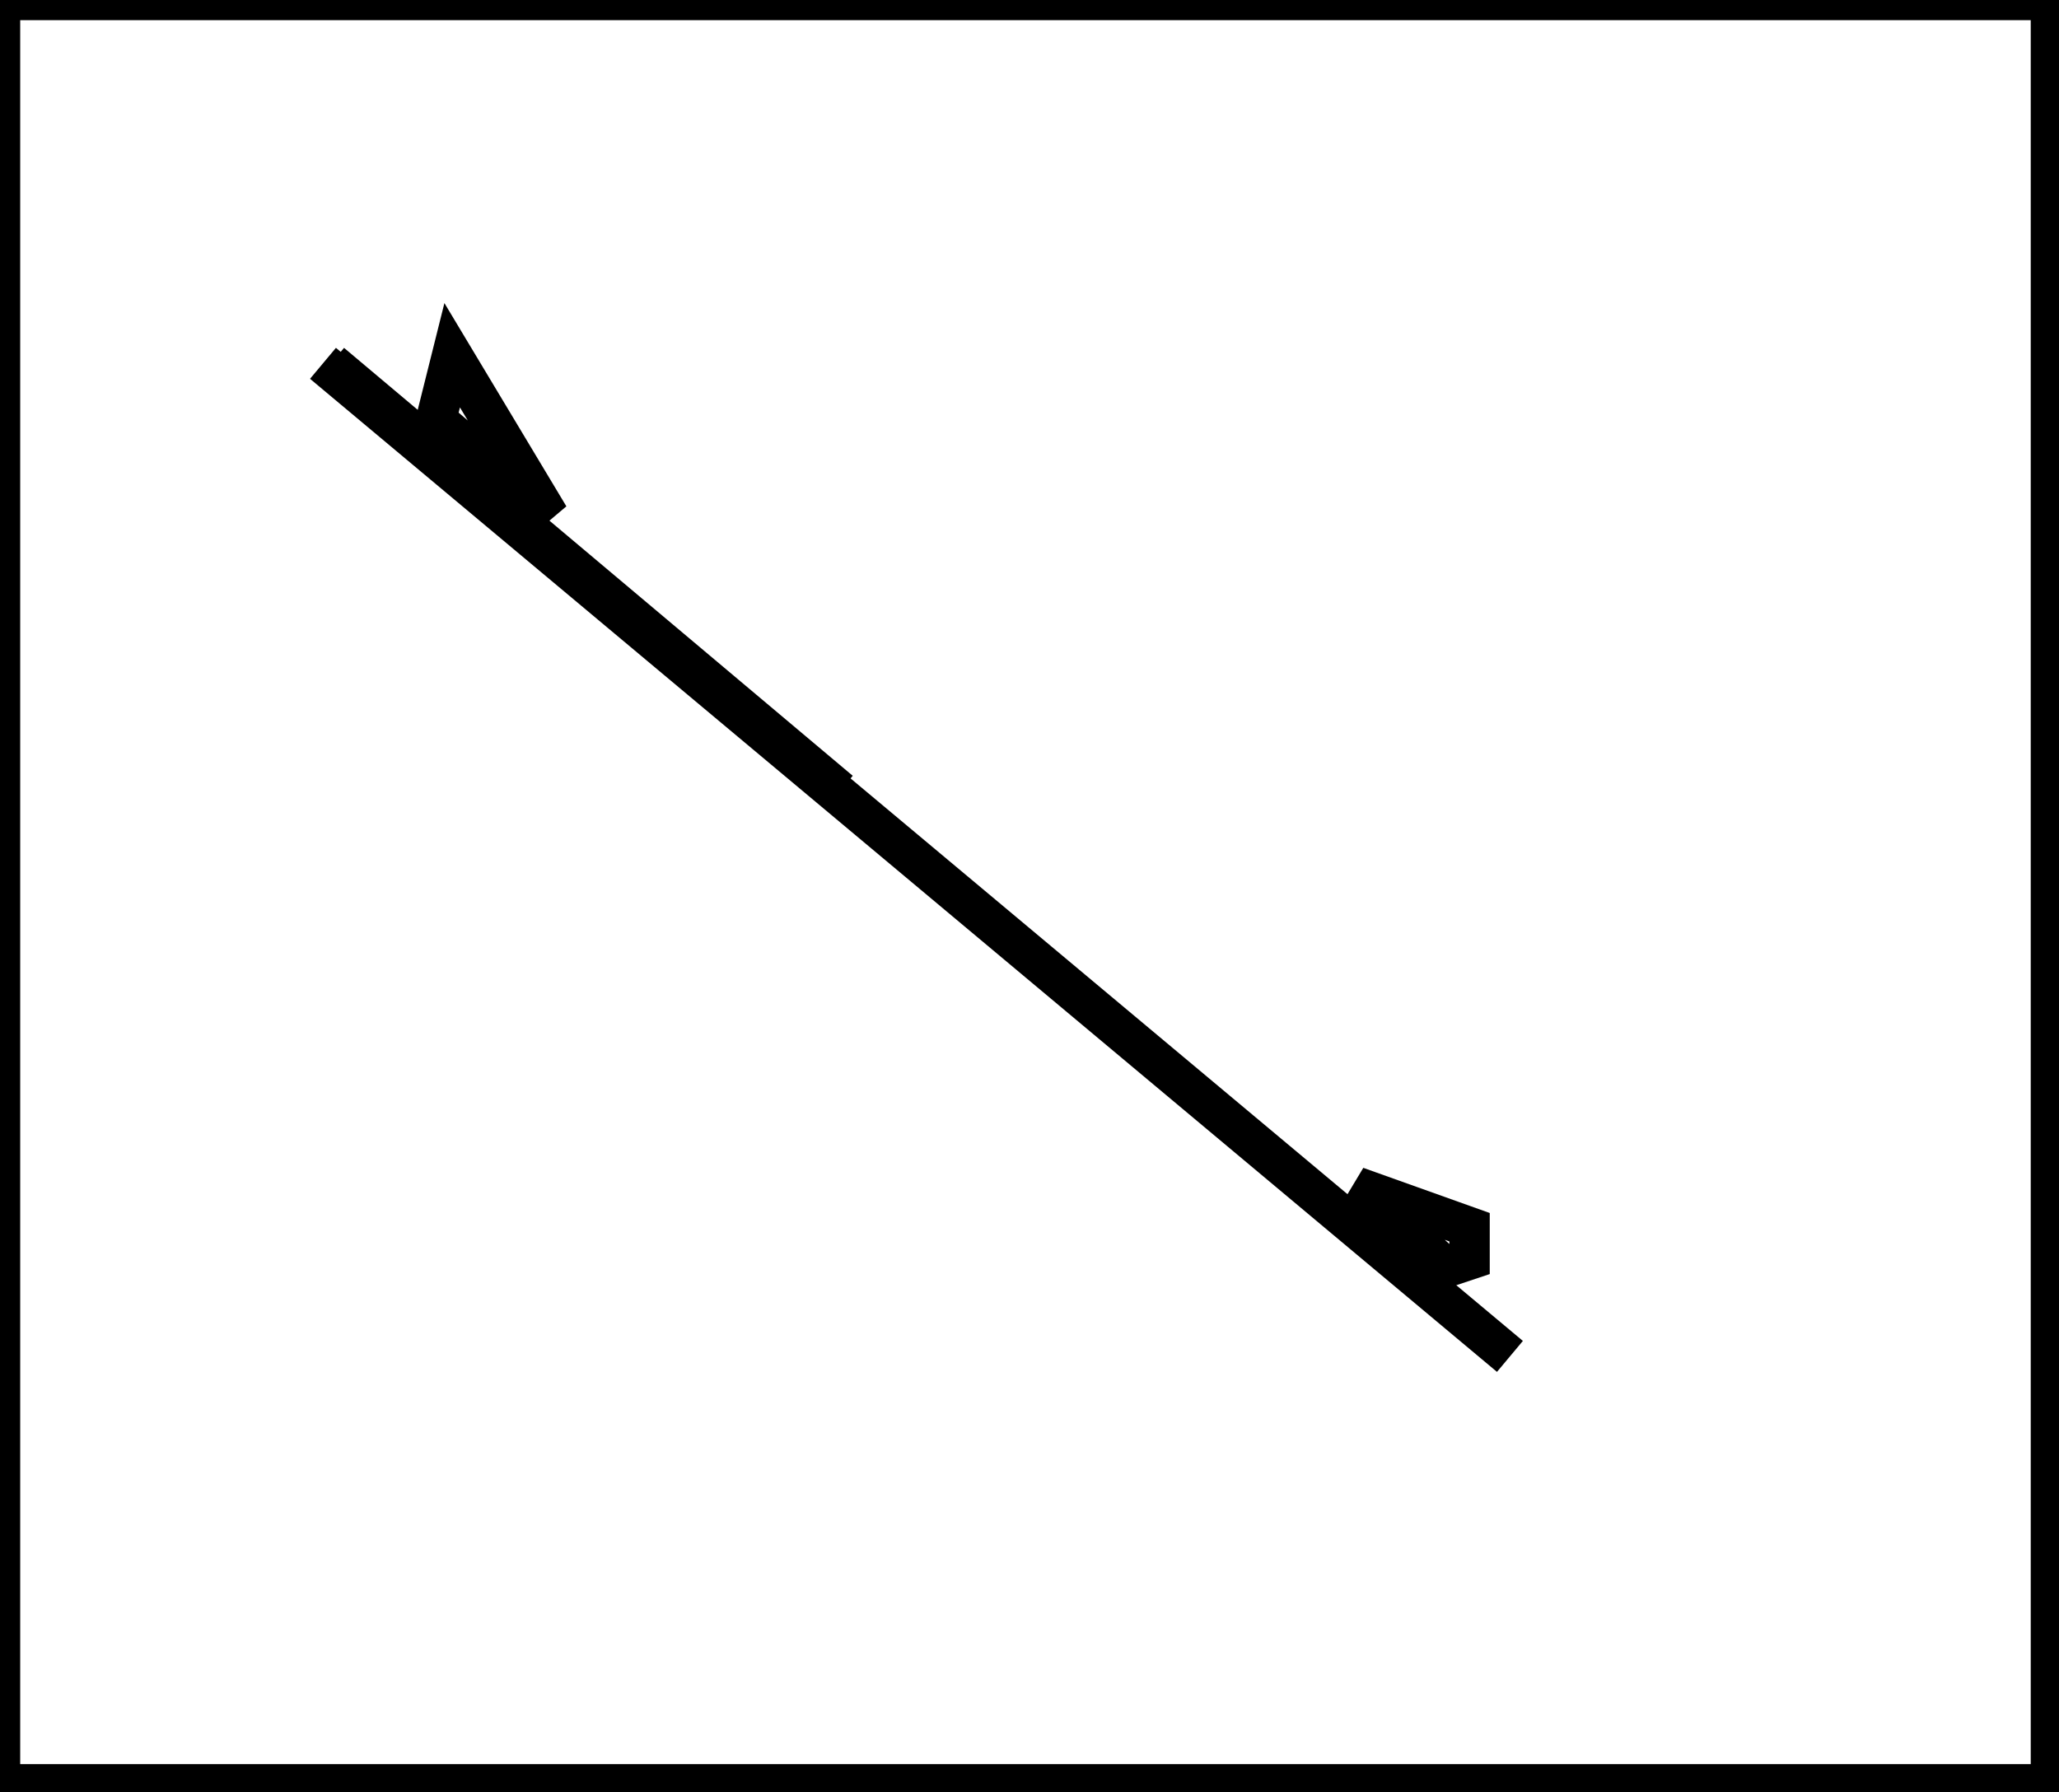 <?xml version="1.0" encoding="utf-8" ?>
<svg baseProfile="full" height="222" version="1.1" width="255" xmlns="http://www.w3.org/2000/svg" xmlns:ev="http://www.w3.org/2001/xml-events" xmlns:xlink="http://www.w3.org/1999/xlink"><defs /><rect fill="white" height="222" width="255" x="0" y="0" /><path d="M 40,45 L 187,168" fill="none" stroke="black" stroke-width="5" /><path d="M 41,45 L 104,98" fill="none" stroke="black" stroke-width="5" /><path d="M 168,147 L 179,157 L 182,156 L 182,152 Z" fill="none" stroke="black" stroke-width="5" /><path d="M 56,44 L 54,52 L 68,64 Z" fill="none" stroke="black" stroke-width="5" /><path d="M 0,0 L 0,221 L 254,221 L 254,0 Z" fill="none" stroke="black" stroke-width="5" /></svg>